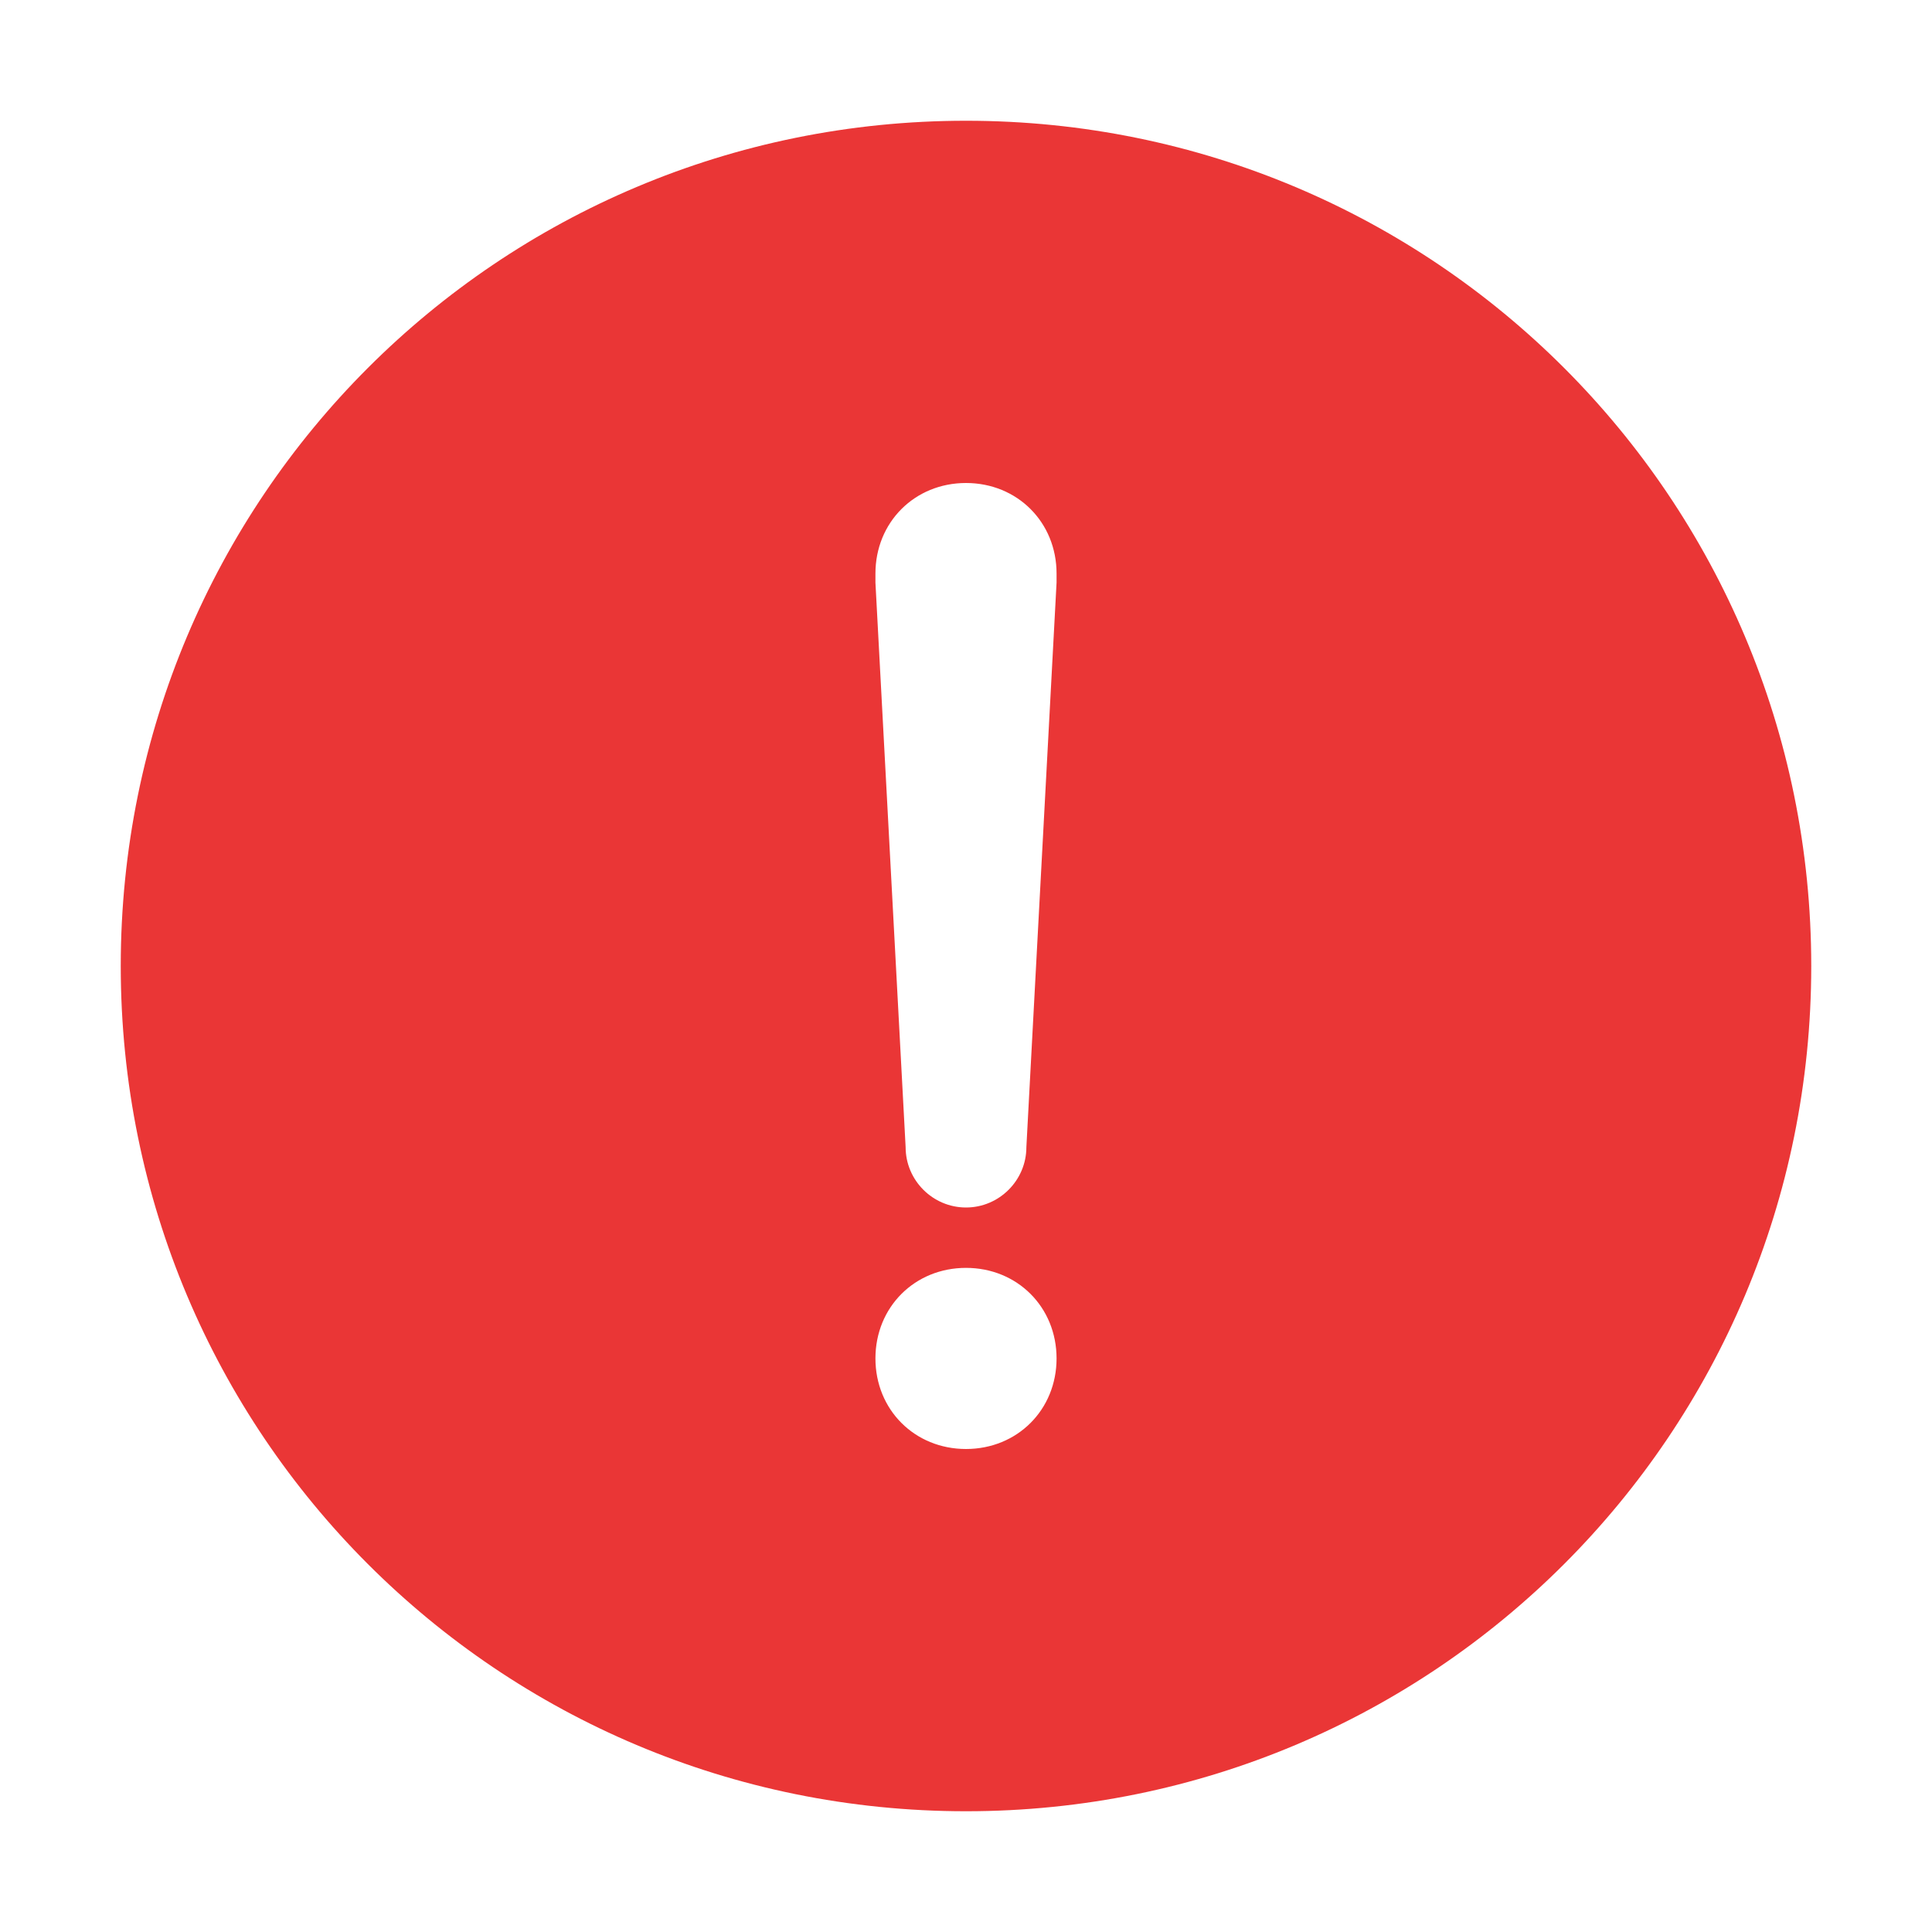 <svg viewBox="0 0 64 64" version="1.1" xmlns="http://www.w3.org/2000/svg" style="fill: #EA3636;"><path fill="#EA3636" d="M32,4C16.5,4,4,16.5,4,32s12.5,28,28,28s28-12.5,28-28S47.5,4,32,4z M32,48c-1.7,0-3-1.3-3-3	s1.3-3,3-3c1.7,0,3,1.3,3,3S33.7,48,32,48z M35,19.3L34,38c0,1.1-0.9,2-2,2c-1.1,0-2-0.9-2-2l-1-18.7c0-0.1,0-0.2,0-0.3	c0-1.7,1.3-3,3-3c1.7,0,3,1.3,3,3C35,19.1,35,19.2,35,19.3z"></path></svg>